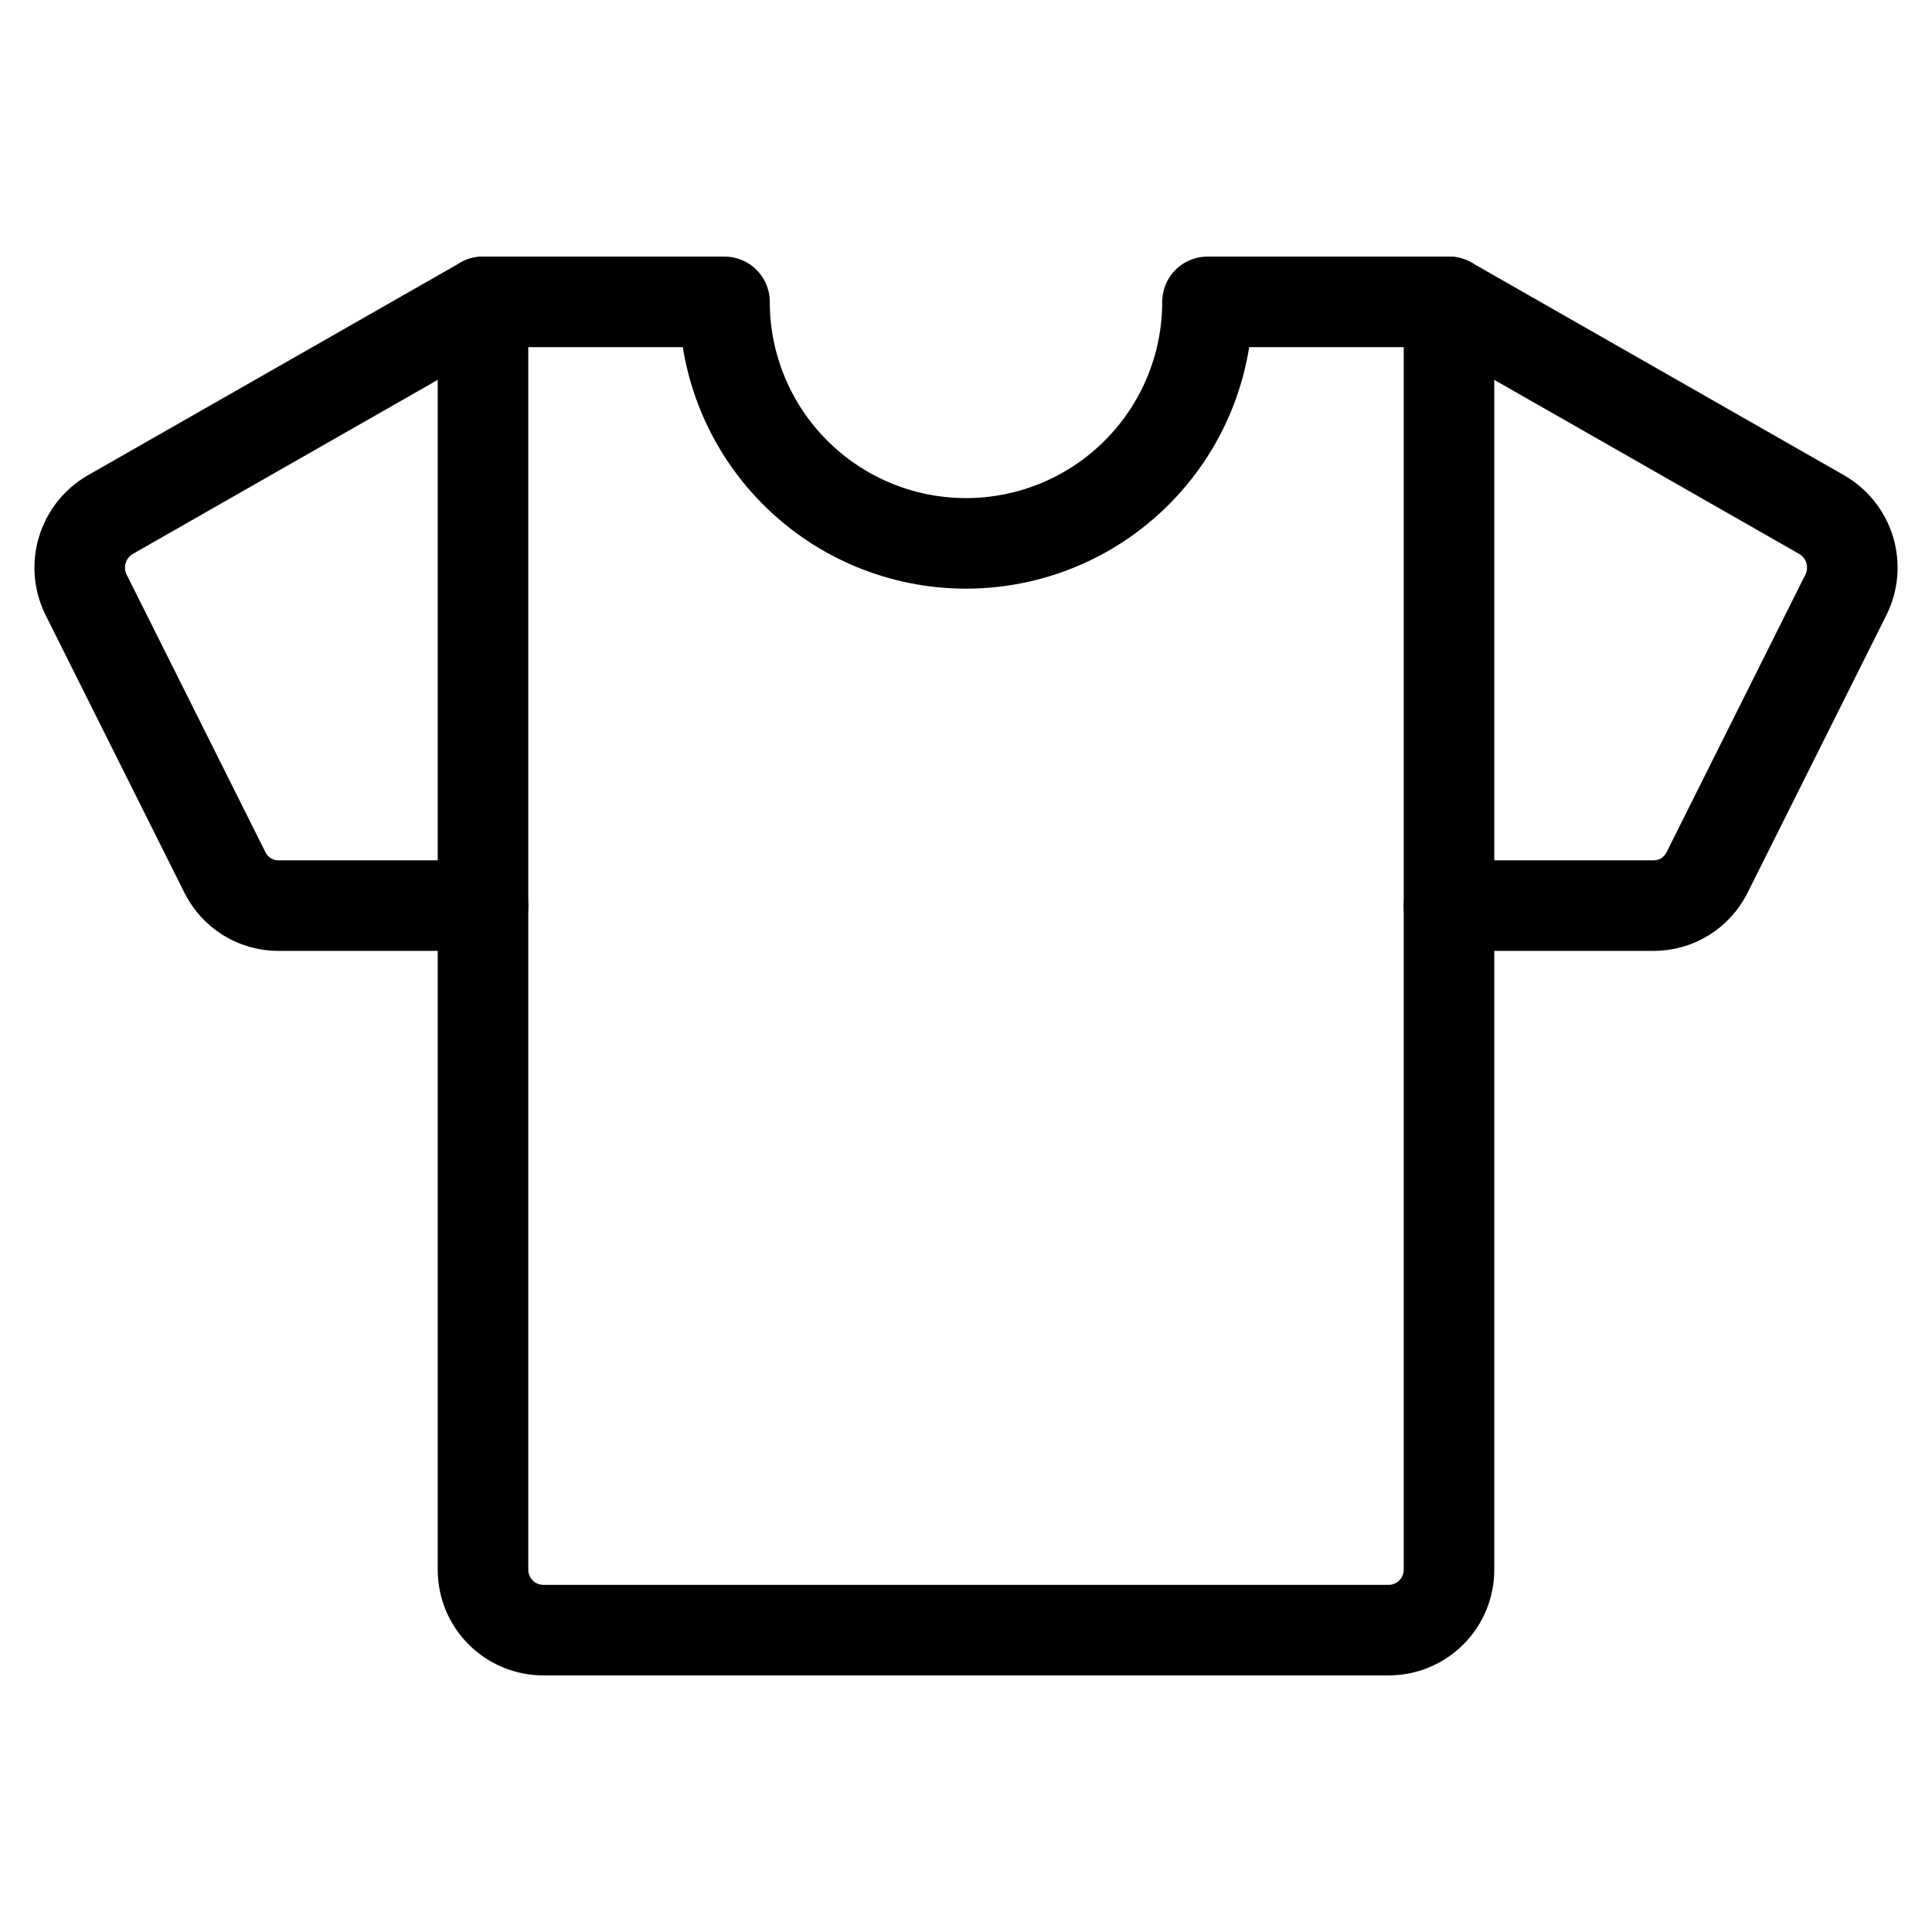 <svg width="32" height="32" viewBox="0 0 32 32" fill="none" xmlns="http://www.w3.org/2000/svg">
<path d="M24 15H27.387C27.572 15 27.753 14.949 27.91 14.852C28.067 14.755 28.193 14.615 28.275 14.45L30.575 9.85C30.689 9.62 30.711 9.355 30.637 9.108C30.562 8.862 30.397 8.654 30.175 8.525L24 5" stroke="black" stroke-width="1.5" stroke-linecap="round" stroke-linejoin="round"/>
<path d="M8 15H4.613C4.428 15 4.247 14.949 4.09 14.852C3.934 14.755 3.807 14.615 3.725 14.45L1.425 9.85C1.311 9.62 1.289 9.355 1.364 9.108C1.438 8.862 1.603 8.654 1.825 8.525L8 5" stroke="black" stroke-width="1.5" stroke-linecap="round" stroke-linejoin="round"/>
<path d="M20 5C20 6.061 19.579 7.078 18.828 7.828C18.078 8.579 17.061 9 16 9C14.939 9 13.922 8.579 13.172 7.828C12.421 7.078 12 6.061 12 5H8V26C8 26.265 8.105 26.52 8.293 26.707C8.48 26.895 8.735 27 9 27H23C23.265 27 23.52 26.895 23.707 26.707C23.895 26.52 24 26.265 24 26V5H20Z" stroke="black" stroke-width="1.5" stroke-linecap="round" stroke-linejoin="round"/>
</svg>
